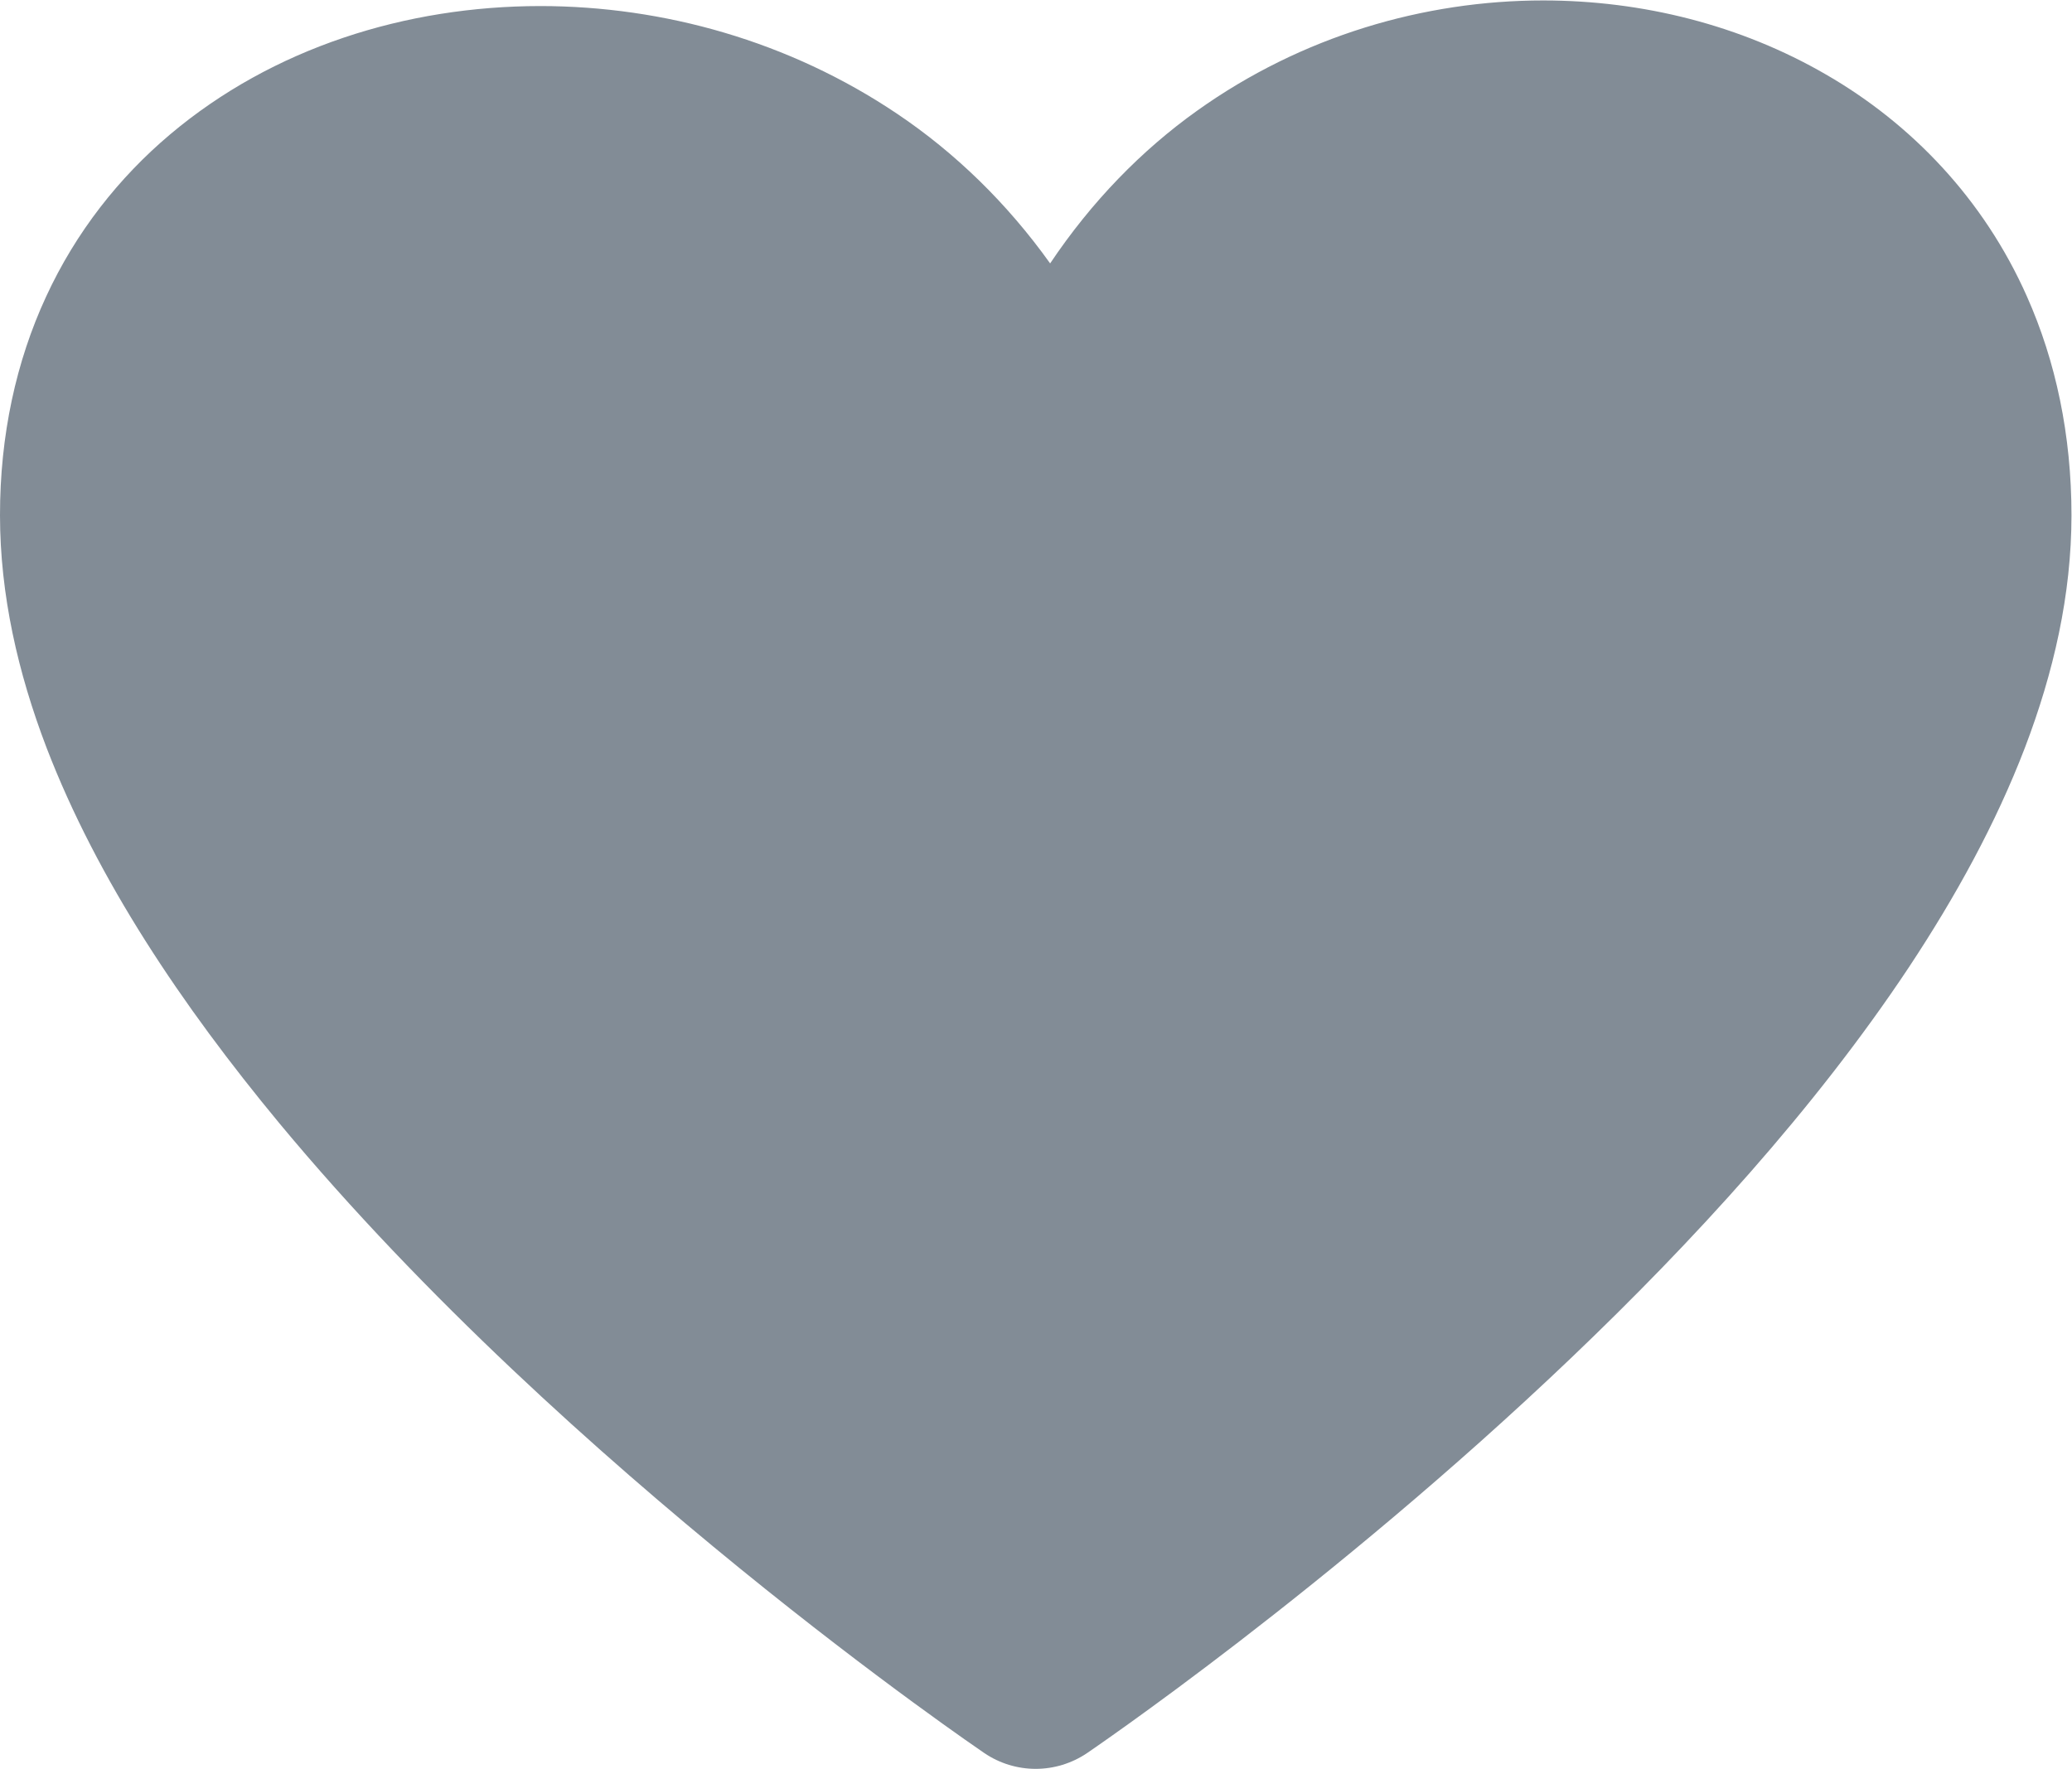 <?xml version="1.0" encoding="UTF-8" standalone="no"?>
<svg
   xmlns:dc="http://purl.org/dc/elements/1.1/"
   xmlns:cc="http://creativecommons.org/ns#"
   xmlns:rdf="http://www.w3.org/1999/02/22-rdf-syntax-ns#"
   xmlns:svg="http://www.w3.org/2000/svg"
   xmlns="http://www.w3.org/2000/svg"
   viewBox="0 0 669.777 571.943"
   height="571.943"
   width="669.777"
   xml:space="preserve"
   id="svg2"
   version="1.1"><defs
     id="defs6"><clipPath
       id="clipPath18"
       clipPathUnits="userSpaceOnUse"><path
         id="path16"
         d="M 0,428.957 H 502.333 V 0 H 0 Z" /></clipPath></defs><g
     transform="matrix(1.333,0,0,-1.333,0,571.943)"
     id="g10"><g
       id="g12"><g
         clip-path="url(#clipPath18)"
         id="g14"><g
           transform="translate(491.522,357.168)"
           id="g20"><path
             id="path22"
             style="fill:#828c96;fill-opacity:1;fill-rule:nonzero;stroke:none"
             d="m 0,0 c -10.477,23.637 -28.043,41.894 -48.721,53.824 -20.713,12 -44.472,17.953 -68.559,17.965 -28.928,-0.012 -58.565,-8.649 -83.889,-26.707 -13.535,-9.645 -25.67,-22.113 -35.695,-37.078 -10.476,14.66 -23.085,26.871 -37.066,36.269 -26.274,17.684 -56.765,26.133 -86.554,26.156 -32.631,-0.023 -64.857,-10.125 -89.777,-31.125 -12.422,-10.476 -22.875,-23.73 -30.093,-39.386 -7.237,-15.633 -11.186,-33.574 -11.168,-53.05 0.017,-19.196 4.306,-38.075 11.302,-56.379 12.311,-32.004 32.818,-62.519 56.373,-90.972 35.355,-42.609 77.865,-80.473 111.679,-108.011 33.802,-27.504 58.916,-44.543 59.309,-44.824 7.558,-5.133 17.413,-5.133 24.989,0 0.598,0.433 58.564,39.726 117.322,95.8 29.407,28.066 59.027,60.304 81.878,94.71 11.402,17.215 21.152,34.992 28.172,53.297 6.996,18.304 11.297,37.183 11.309,56.379 C 10.811,-33.656 7.002,-15.703 0,0" /></g></g></g></g></svg>